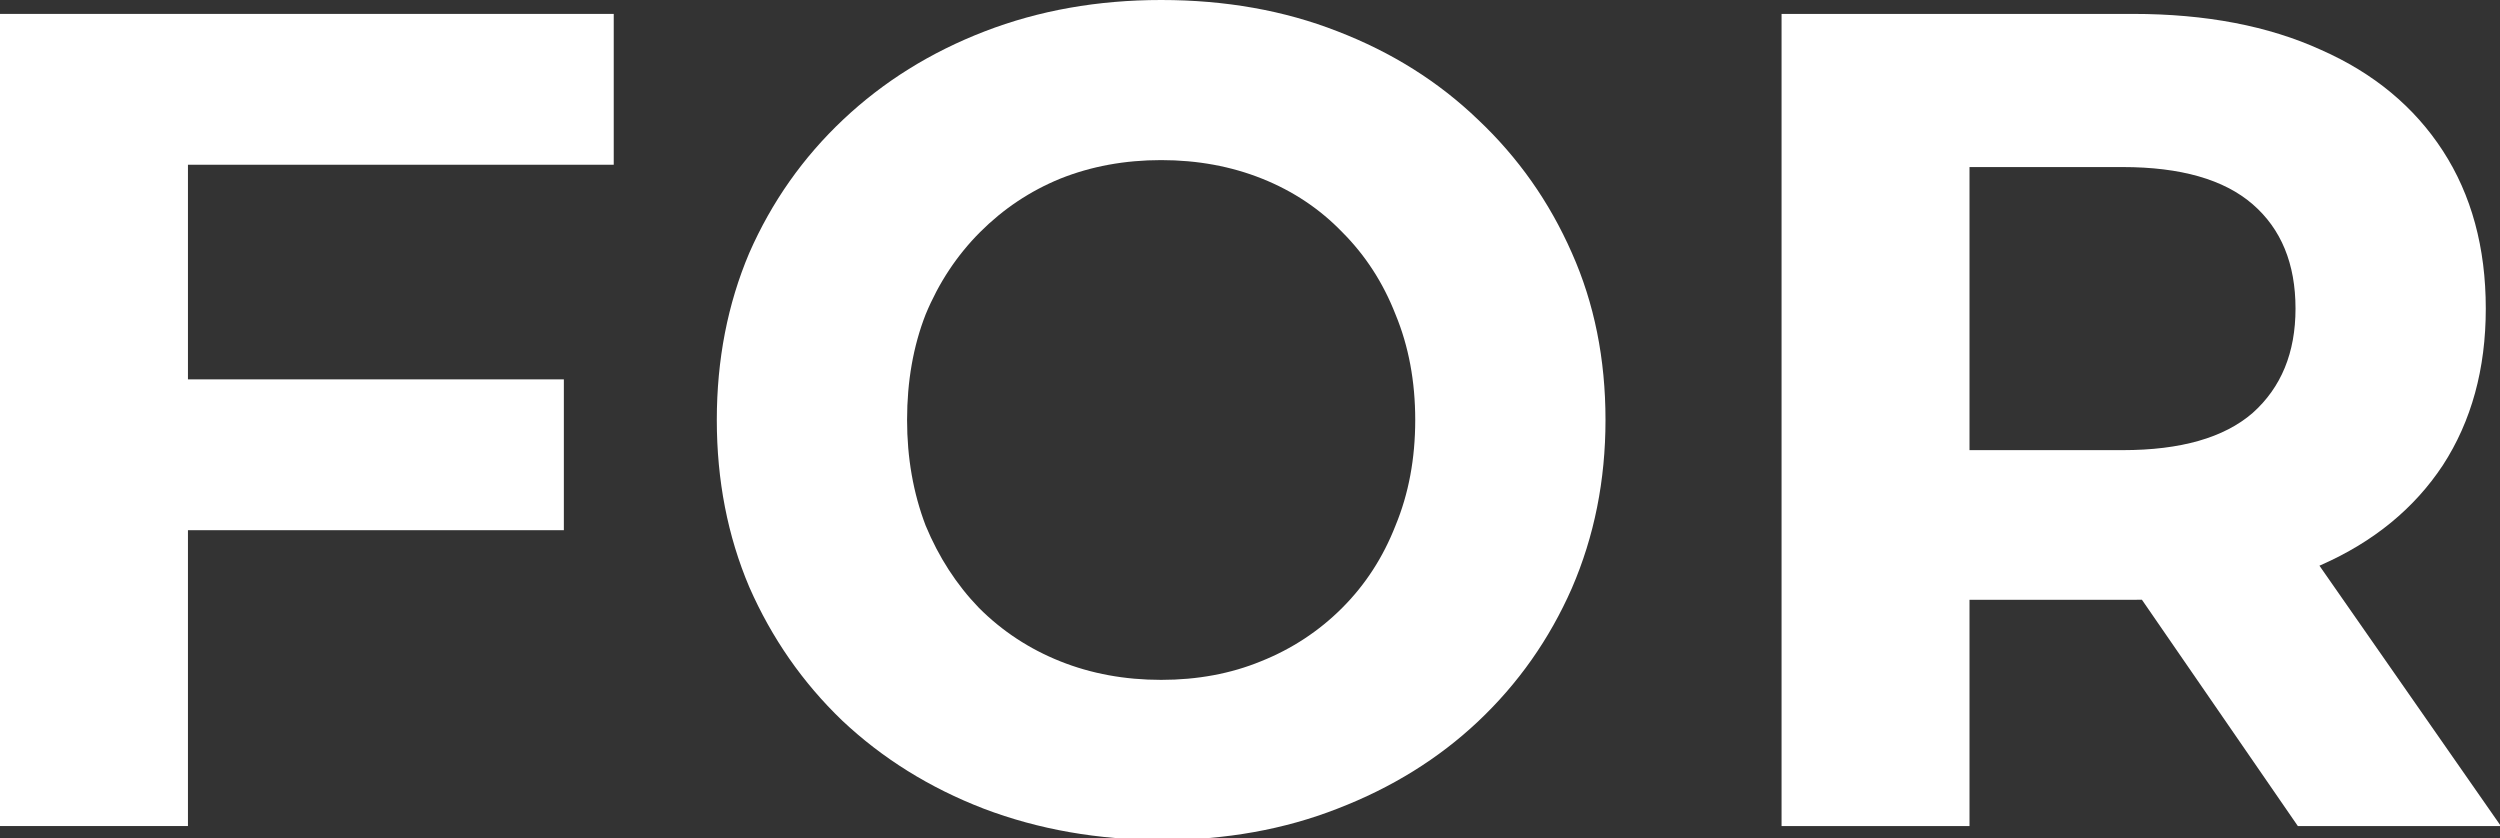 <svg width="334" height="112" viewBox="0 0 334 112" fill="none" xmlns="http://www.w3.org/2000/svg">
<rect x="0" y="0" width="334" height="112" fill="#333333" stroke="none"/>
<g clip-path="url(#clip0_479_801)">
<path d="M238.016 110.359V1.859H284.981C294.694 1.859 303.064 3.461 310.091 6.664C317.117 9.764 322.542 14.259 326.366 20.149C330.189 26.039 332.101 33.066 332.101 41.229C332.101 49.289 330.189 56.264 326.366 62.154C322.542 67.941 317.117 72.384 310.091 75.484C303.064 78.584 294.694 80.134 284.981 80.134H251.966L263.126 69.129V110.359H238.016ZM306.991 110.359L279.866 70.989H306.681L334.116 110.359H306.991ZM263.126 71.919L251.966 60.139H283.586C291.336 60.139 297.122 58.486 300.946 55.179C304.769 51.769 306.681 47.119 306.681 41.229C306.681 35.236 304.769 30.586 300.946 27.279C297.122 23.973 291.336 22.319 283.586 22.319H251.966L263.126 10.384V71.919Z" fill="white"/>
<path d="M155.285 112.22C146.708 112.22 138.751 110.825 131.415 108.035C124.181 105.245 117.878 101.318 112.505 96.255C107.235 91.192 103.101 85.25 100.105 78.43C97.211 71.61 95.765 64.17 95.765 56.11C95.765 48.05 97.211 40.61 100.105 33.79C103.101 26.97 107.286 21.028 112.66 15.965C118.033 10.902 124.336 6.975 131.57 4.185C138.803 1.395 146.656 0 155.13 0C163.706 0 171.56 1.395 178.69 4.185C185.923 6.975 192.175 10.902 197.445 15.965C202.818 21.028 207.003 26.97 210 33.79C212.996 40.507 214.495 47.947 214.495 56.11C214.495 64.17 212.996 71.662 210 78.585C207.003 85.405 202.818 91.347 197.445 96.41C192.175 101.37 185.923 105.245 178.69 108.035C171.56 110.825 163.758 112.22 155.285 112.22ZM155.13 90.83C159.986 90.83 164.43 90.003 168.46 88.35C172.593 86.697 176.21 84.32 179.31 81.22C182.41 78.12 184.786 74.452 186.44 70.215C188.196 65.978 189.075 61.277 189.075 56.11C189.075 50.943 188.196 46.242 186.44 42.005C184.786 37.768 182.41 34.1 179.31 31C176.313 27.9 172.748 25.523 168.615 23.87C164.481 22.217 159.986 21.39 155.13 21.39C150.273 21.39 145.778 22.217 141.645 23.87C137.615 25.523 134.05 27.9 130.95 31C127.85 34.1 125.421 37.768 123.665 42.005C122.011 46.242 121.185 50.943 121.185 56.11C121.185 61.173 122.011 65.875 123.665 70.215C125.421 74.452 127.798 78.12 130.795 81.22C133.895 84.32 137.511 86.697 141.645 88.35C145.778 90.003 150.273 90.83 155.13 90.83Z" fill="white"/>
<path d="M23.25 50.684H75.33V70.834H23.25V50.684ZM25.11 110.359H0V1.859H81.995V22.009H25.11V110.359Z" fill="white"/>
</g>
<defs>
<clipPath id="clip0_479_801">
<rect width="334" height="112" fill="white"/>
</clipPath>
</defs>
</svg>
